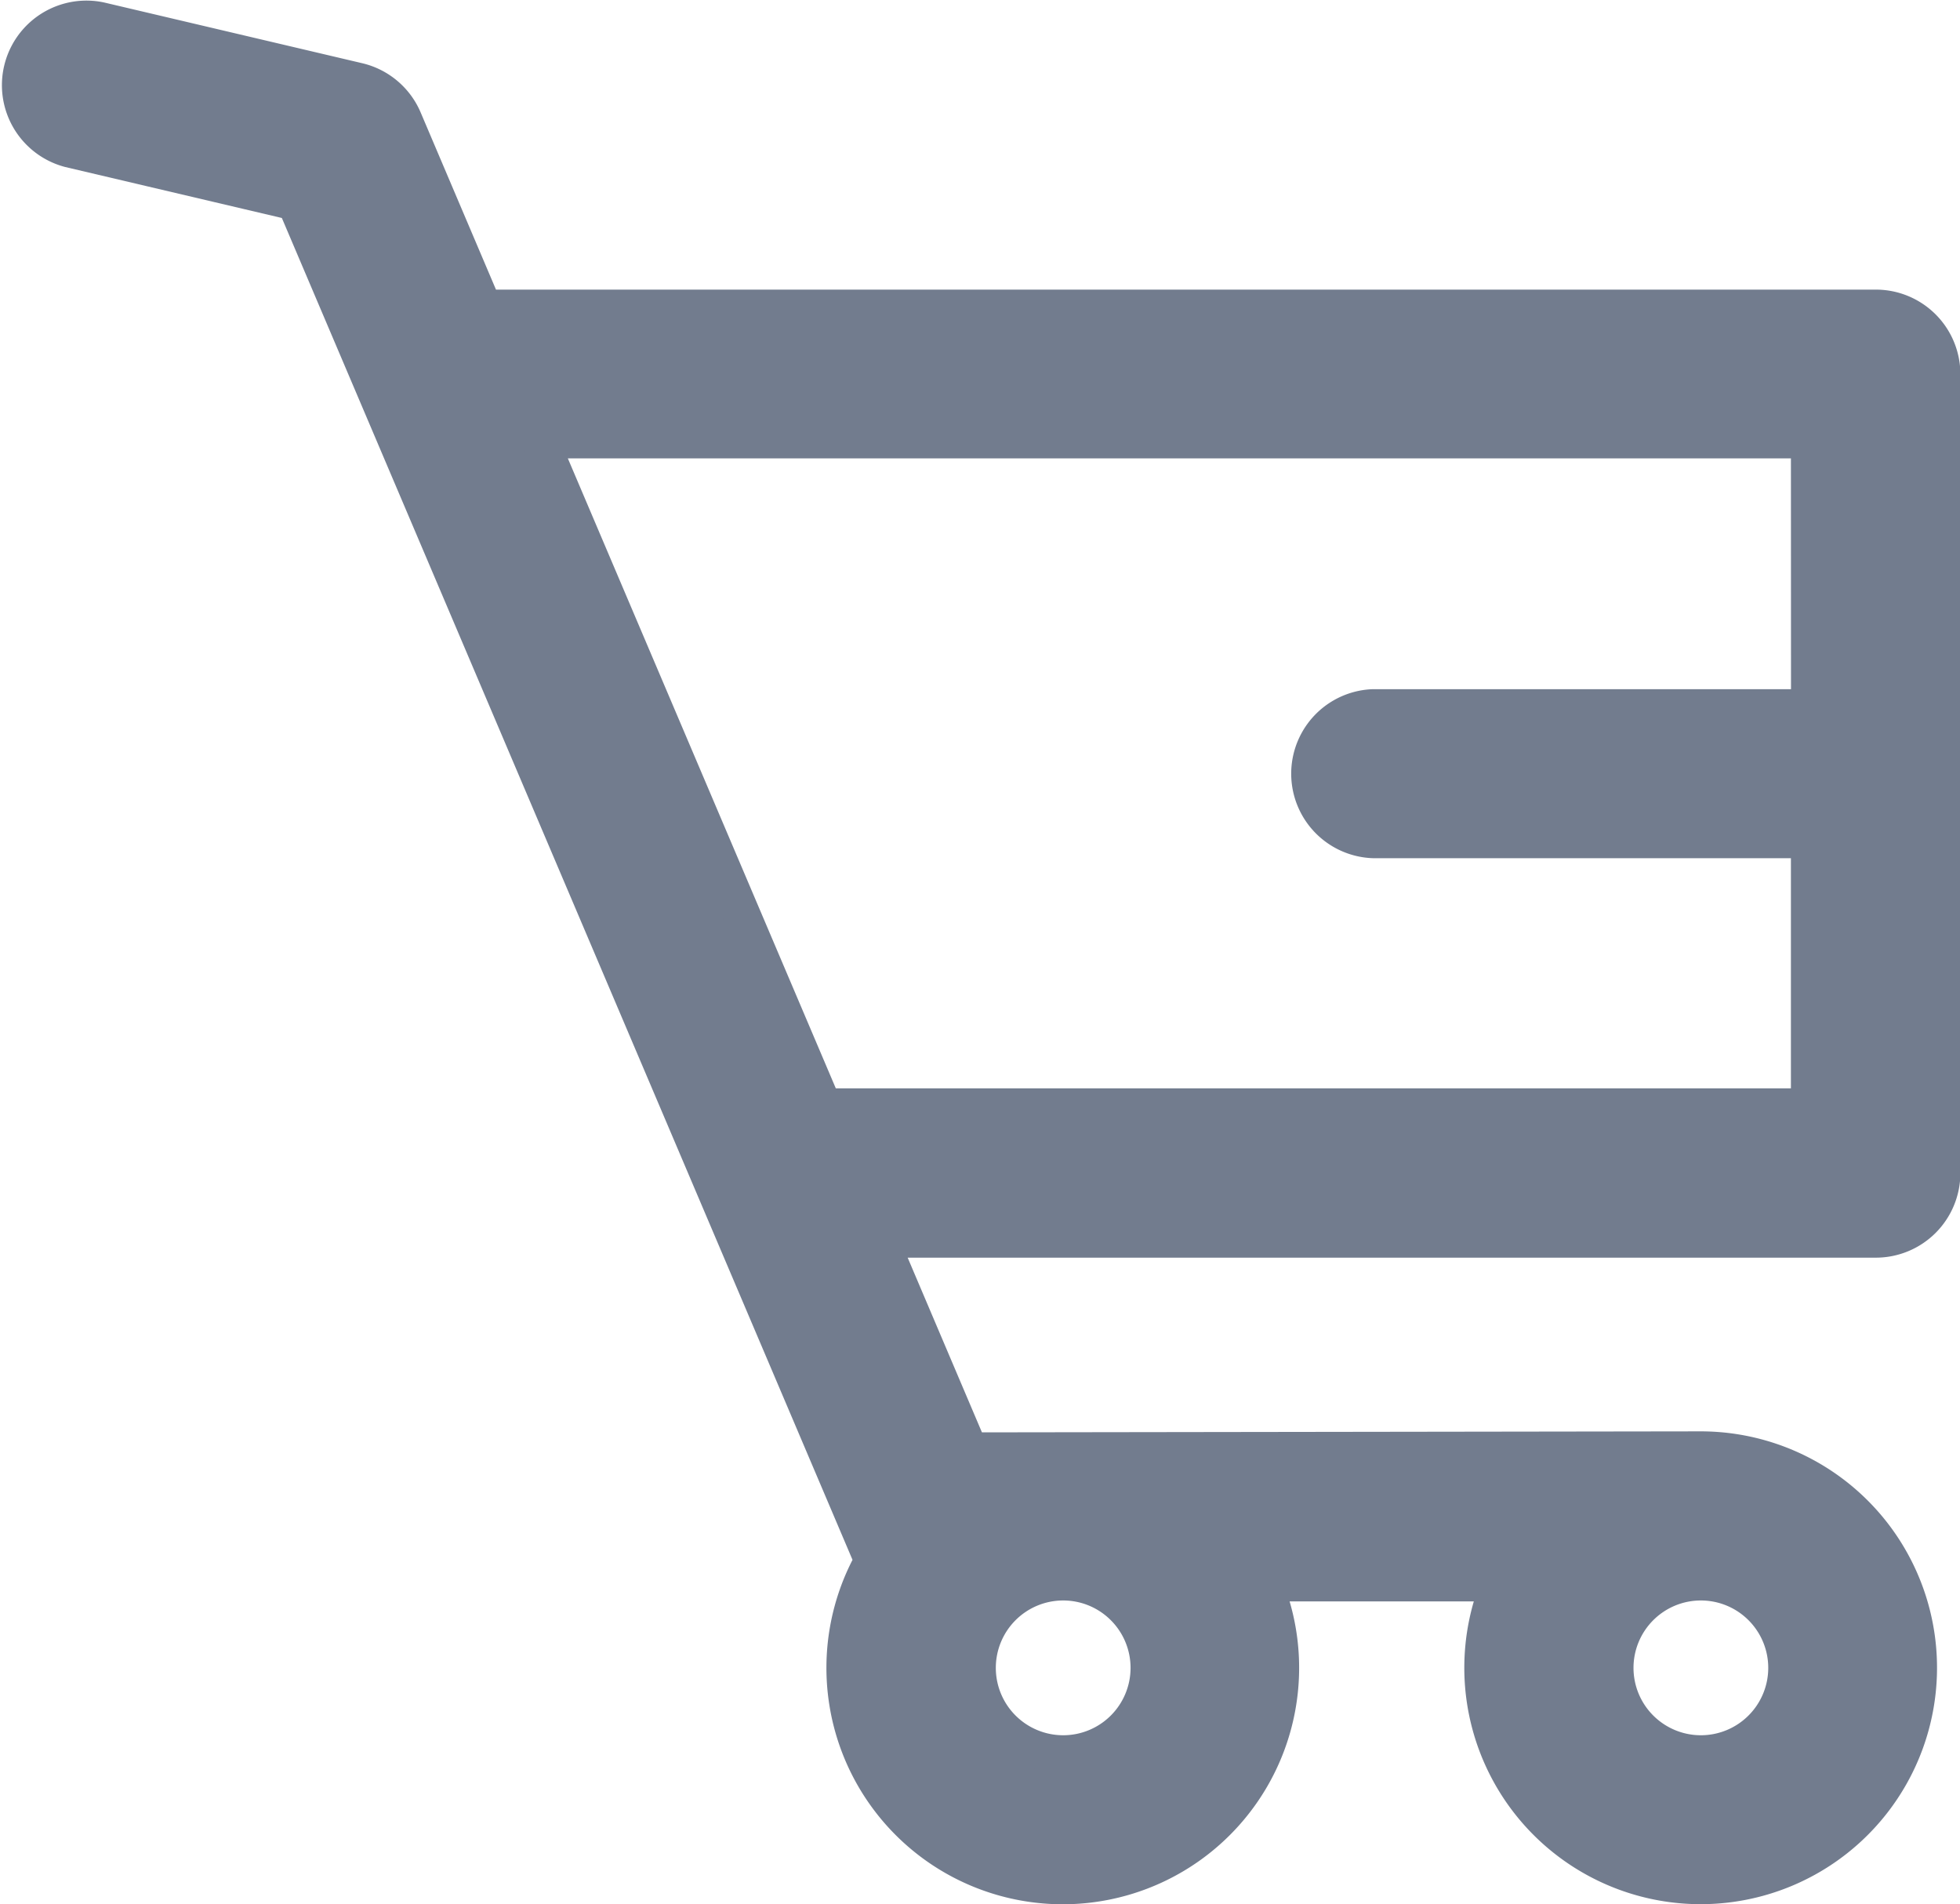 <svg xmlns="http://www.w3.org/2000/svg" xmlns:xlink="http://www.w3.org/1999/xlink" width="21.005" height="20.402" viewBox="0 0 21.005 20.402">
  <defs>
    <clipPath id="clip-path">
      <rect width="21.005" height="20.402" fill="none"/>
    </clipPath>
  </defs>
  <g id="Cart" clip-path="url(#clip-path)">
    <path id="Cart-2" data-name="Cart" d="M93.4,81.942H78.48l-.859-2.02a.706.706,0,0,0-.488-.411l-2.767-.651a.706.706,0,0,0-.323,1.374l2.419.569,6.193,14.559a2.333,2.333,0,1,0,4.179.235h2.541a2.333,2.333,0,1,0,2.148-1.422l-7.835.011-.966-2.272H93.4a.706.706,0,0,0,.706-.706V82.647A.706.706,0,0,0,93.4,81.942ZM91.525,95.587a.922.922,0,1,1-.922.922A.922.922,0,0,1,91.525,95.587Zm-6.834,0a.922.922,0,1,1-.922.922A.922.922,0,0,1,84.69,95.587Zm8-9.364H88.014a.706.706,0,0,0,0,1.411H92.69V90.5H82.122l-3.042-7.15H92.69Z" transform="translate(-73.297 -78.639)" fill="#727c8e" stroke="#727c8e" stroke-width="0.4"/>
  </g>
</svg>
